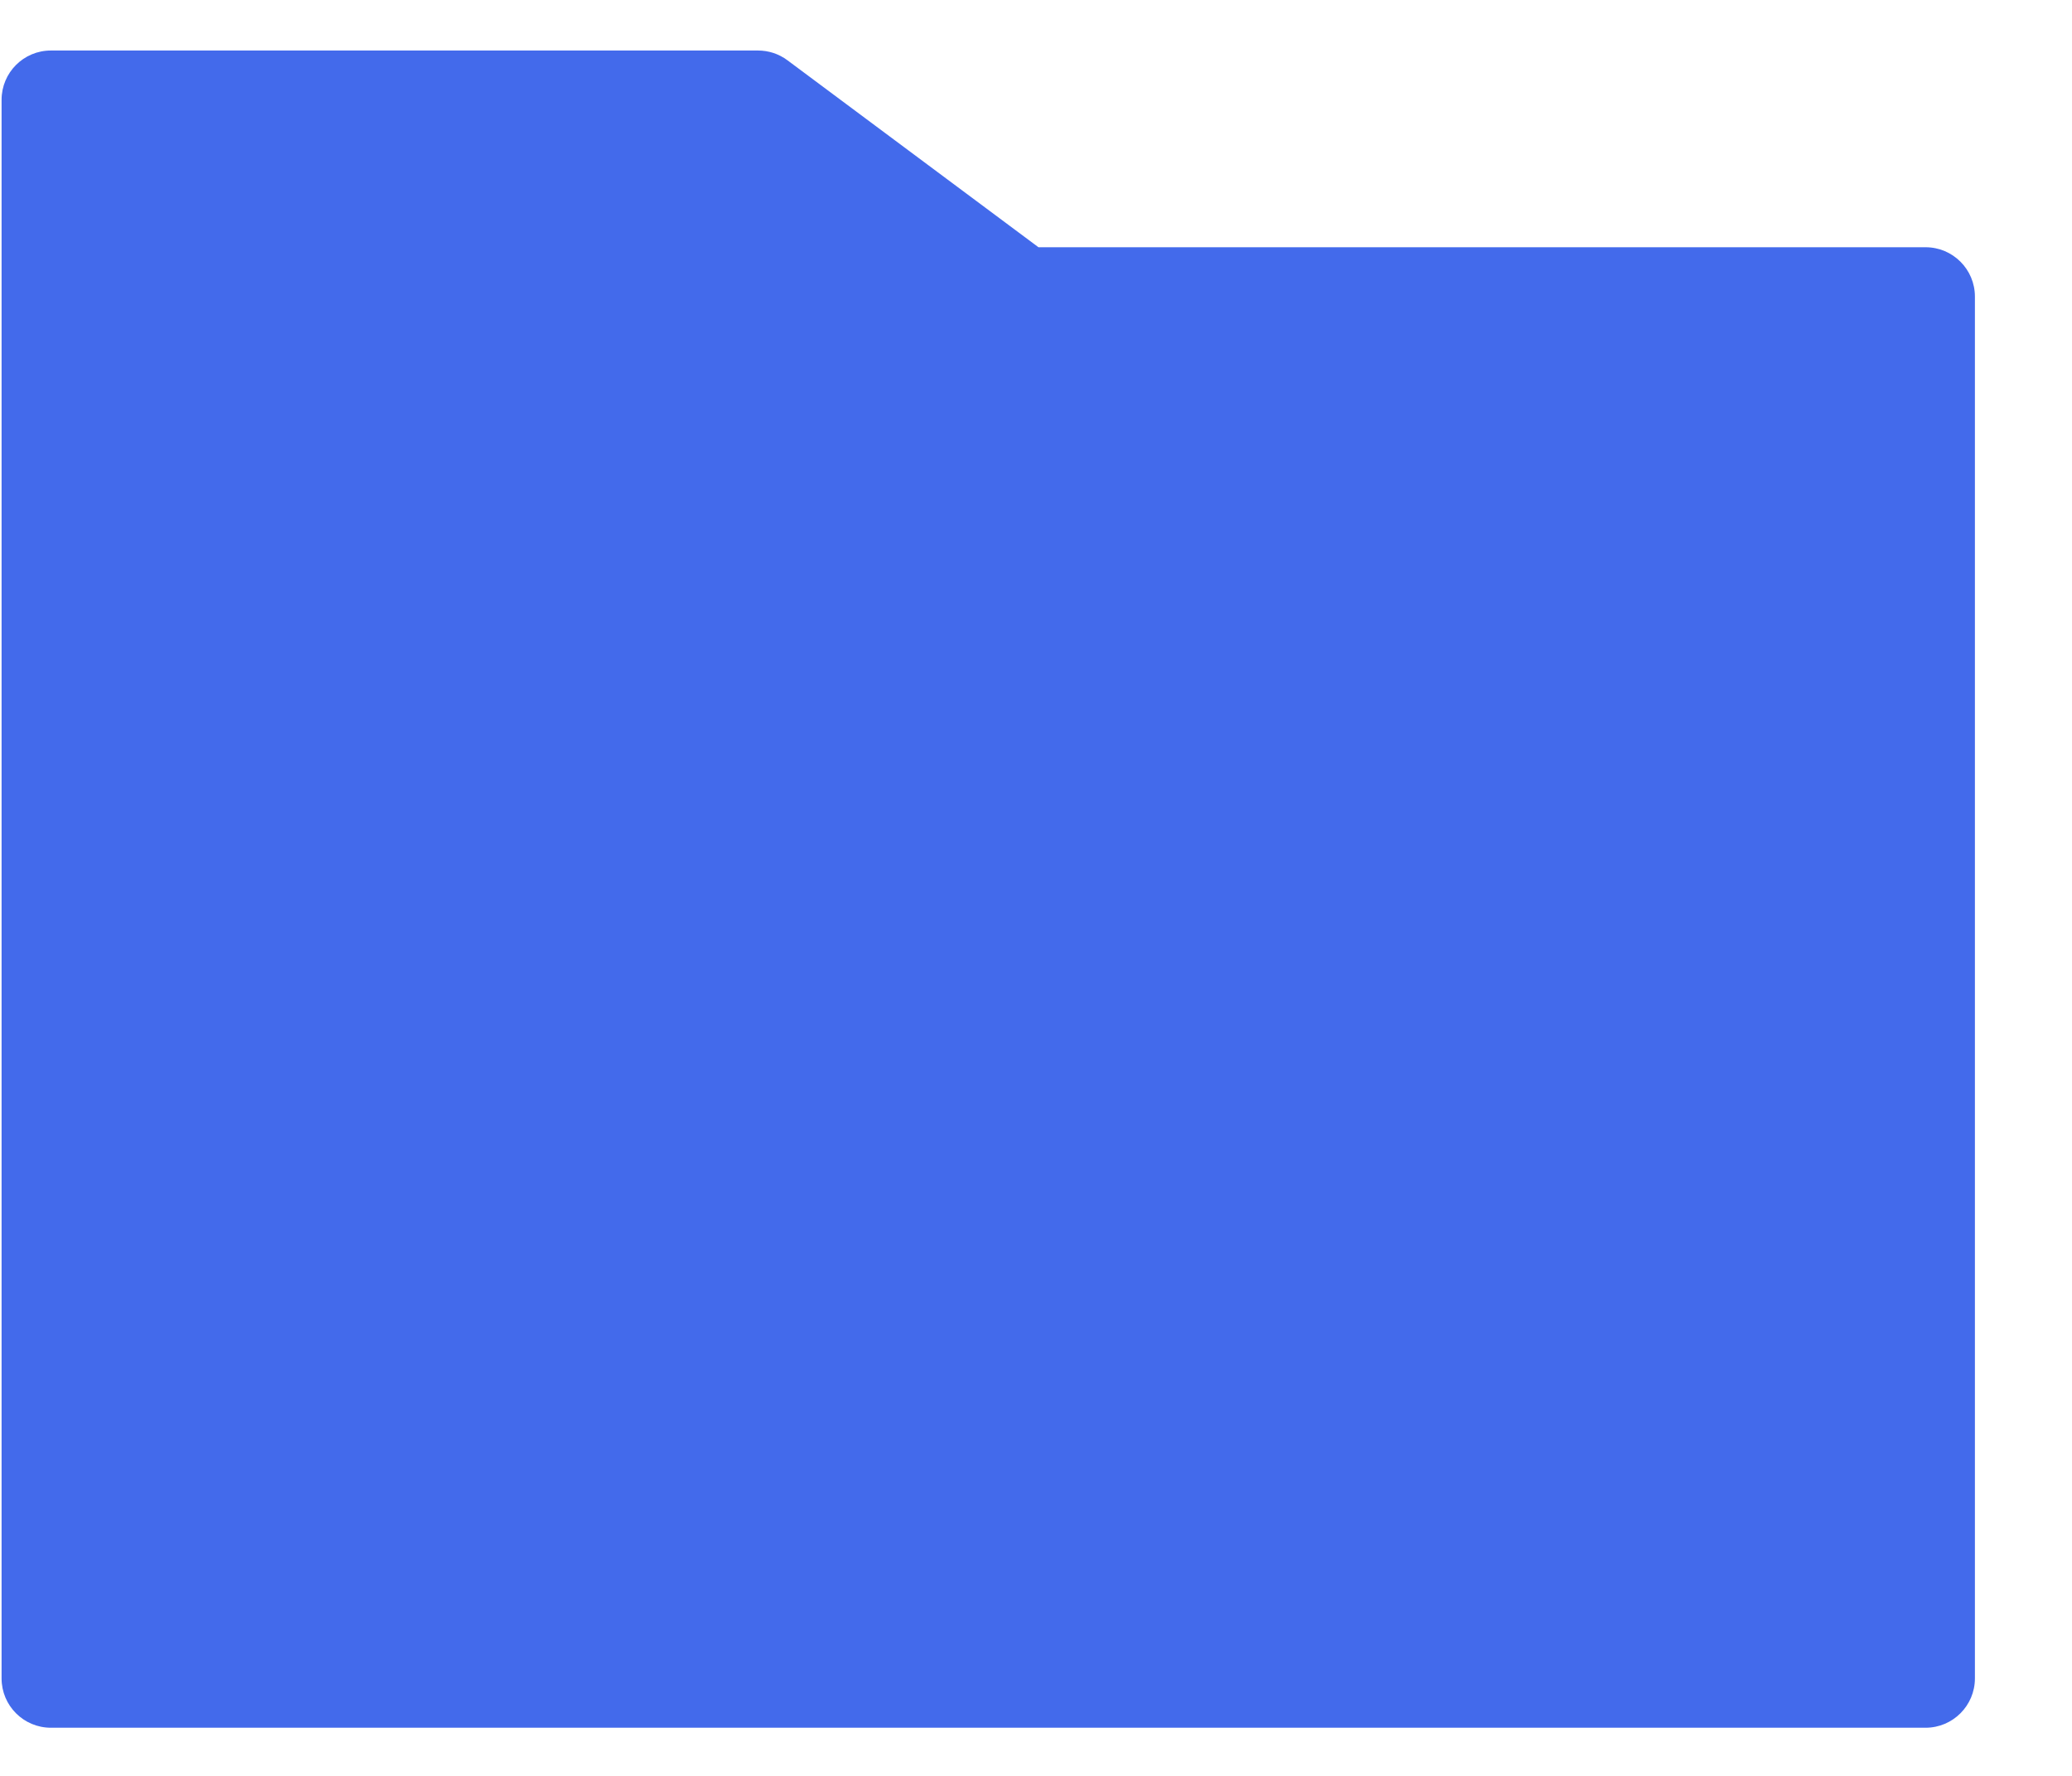 <svg width="21" height="18" viewBox="0 0 21 18" fill="none" xmlns="http://www.w3.org/2000/svg">
<path fill-rule="evenodd" clip-rule="evenodd" d="M0.516 0.512C0.239 0.512 0.016 0.736 0.016 1.012V2.506V3.846V17.012C0.016 17.288 0.239 17.512 0.516 17.512H19.516C19.792 17.512 20.016 17.288 20.016 17.012V3.006C20.016 2.73 19.792 2.506 19.516 2.506H10.525L7.981 0.611C7.894 0.546 7.79 0.512 7.682 0.512H0.516Z" fill="#436AEB"/>
</svg>
